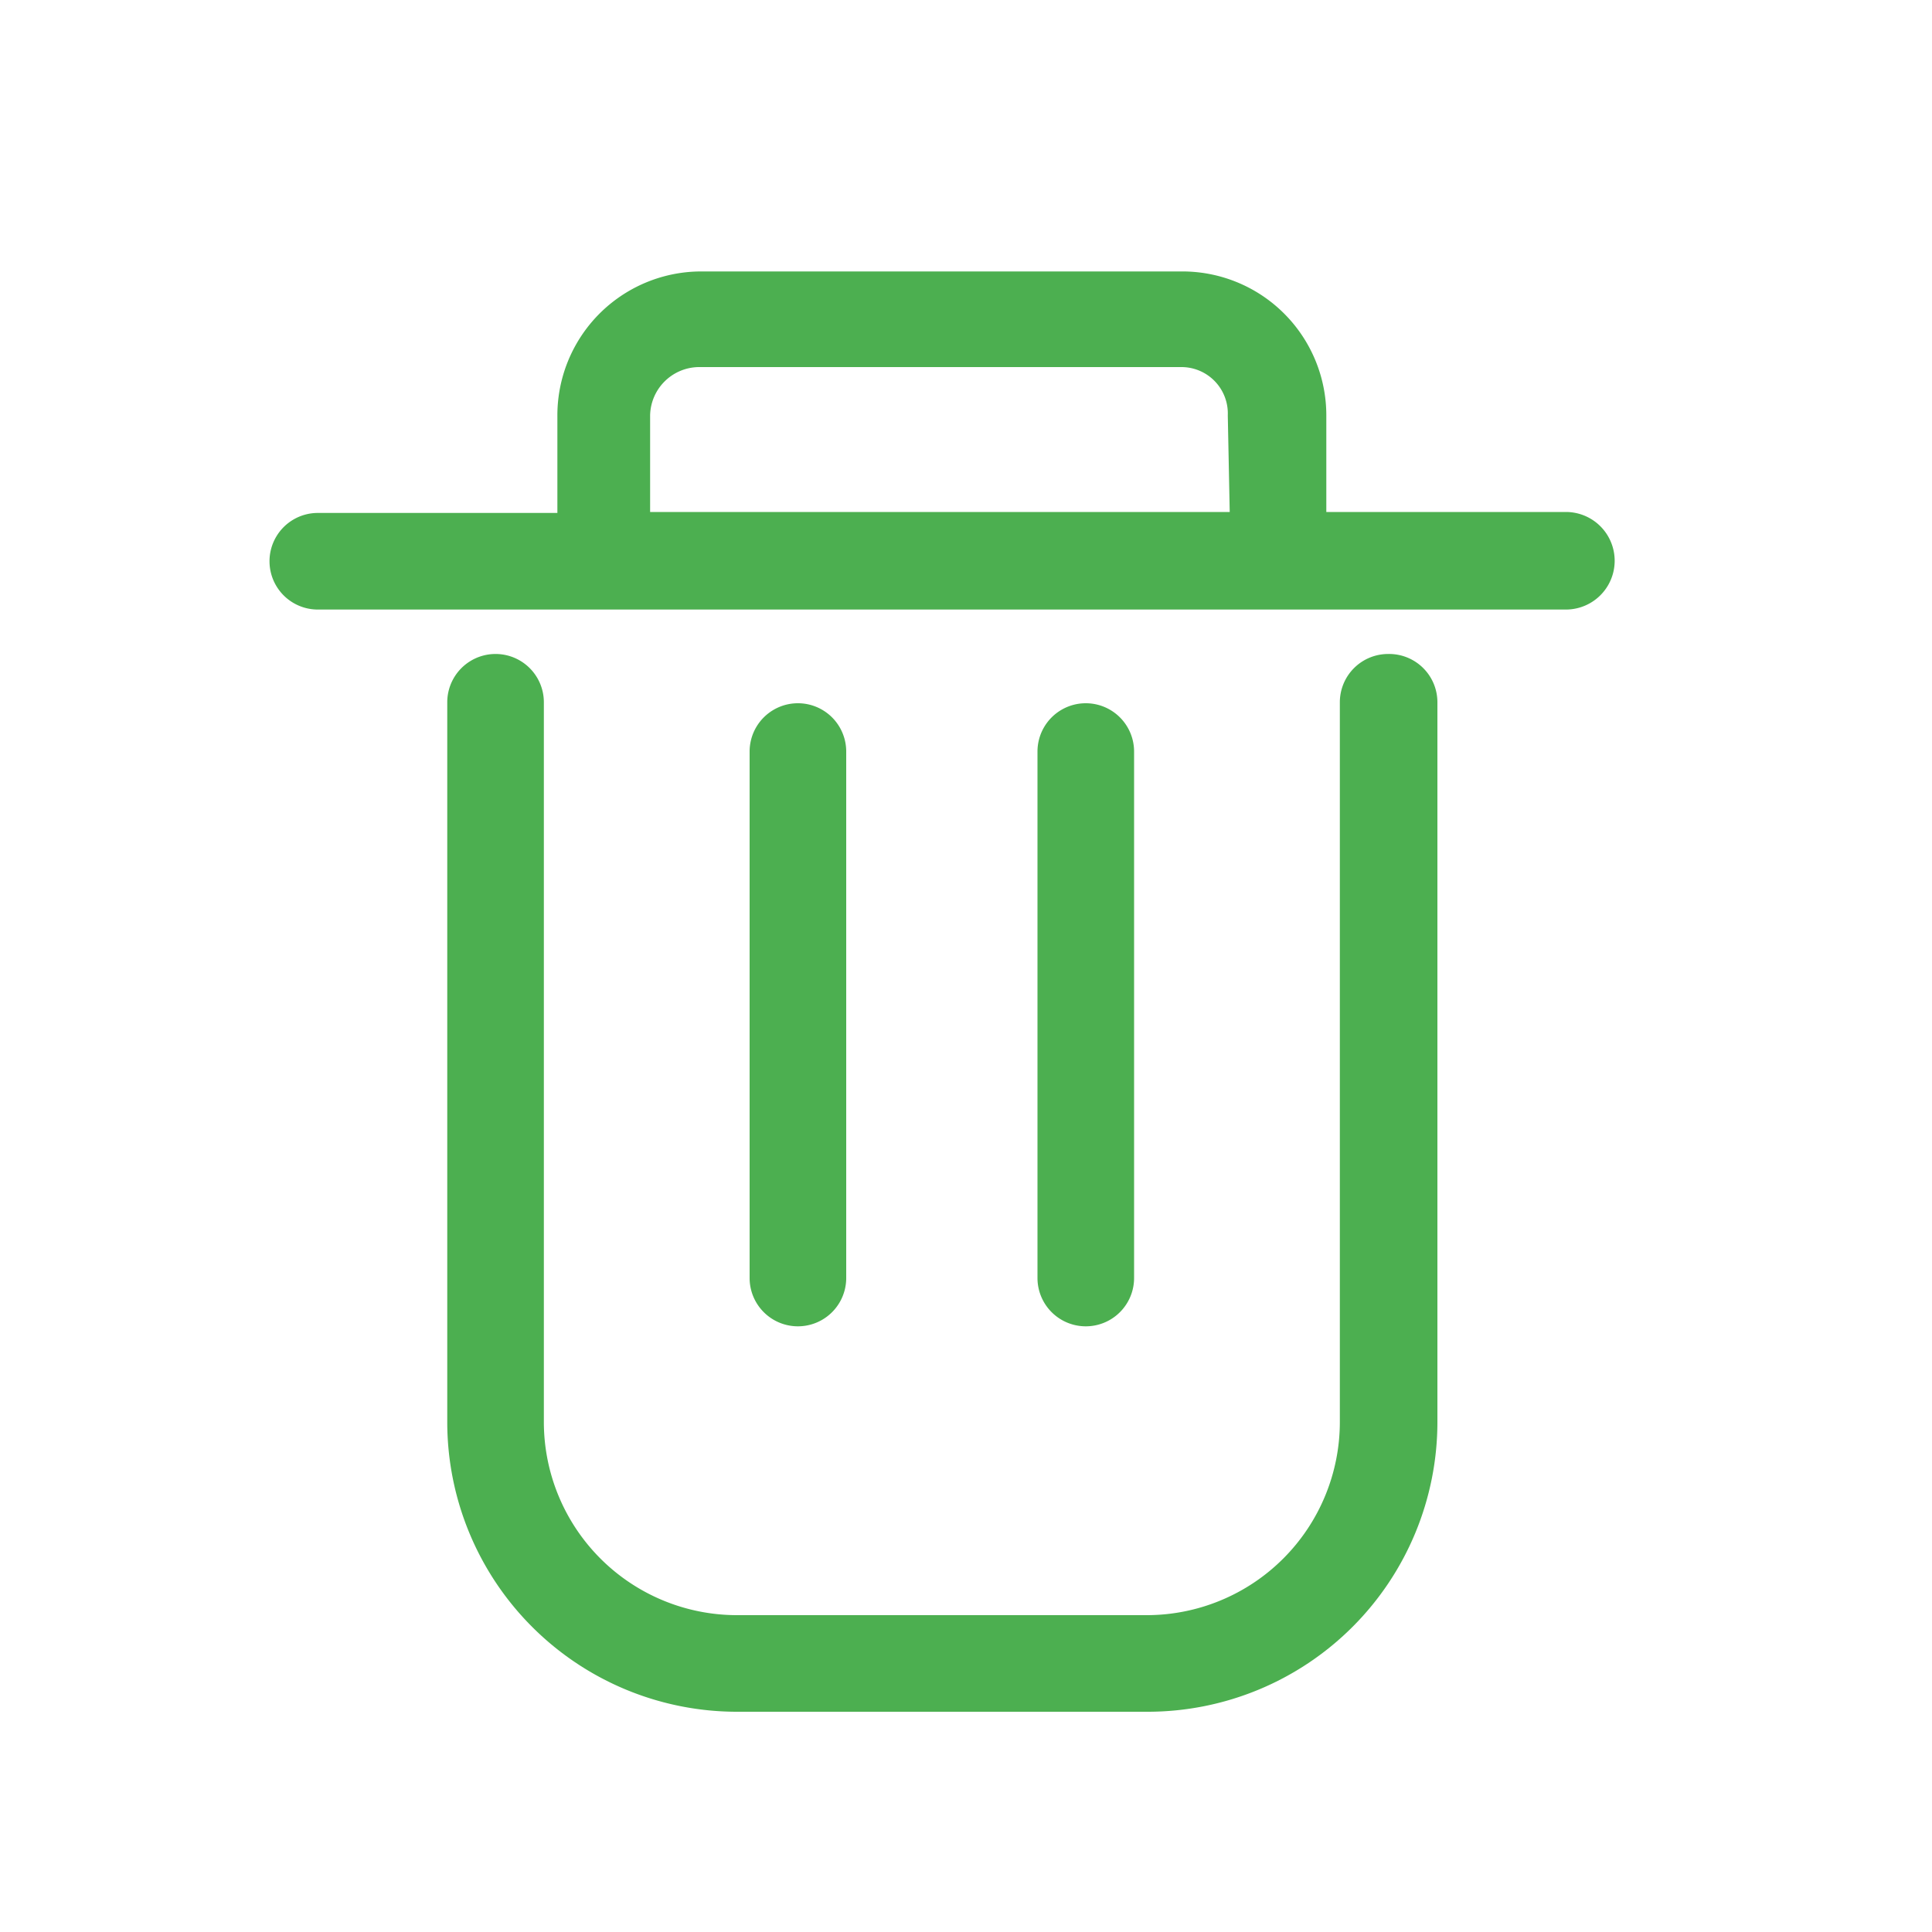 <?xml version="1.0" standalone="no"?><!DOCTYPE svg PUBLIC "-//W3C//DTD SVG 1.1//EN" "http://www.w3.org/Graphics/SVG/1.1/DTD/svg11.dtd"><svg t="1702373972065" class="icon" viewBox="0 0 1024 1024" version="1.1" xmlns="http://www.w3.org/2000/svg" p-id="3815" xmlns:xlink="http://www.w3.org/1999/xlink" width="200" height="200"><path d="M829.952 271.36h-126.976v-51.2a76.288 76.288 0 0 0-75.776-76.288h-256a76.288 76.288 0 0 0-75.776 76.8v51.2H168.448a25.6 25.6 0 0 0 0 51.2h661.504a25.6 25.6 0 0 0 0-51.712z m-178.176 0h-307.2v-51.2a26.112 26.112 0 0 1 25.6-25.6h256a24.576 24.576 0 0 1 24.576 25.6zM448.512 677.376V398.336a25.6 25.6 0 0 0-51.2 0v279.04a25.6 25.6 0 0 0 51.2 0zM601.088 677.376V398.336a25.6 25.6 0 0 0-51.2 0v279.04a25.6 25.6 0 0 0 51.2 0z" fill="#4caf50" p-id="3816"></path><path d="M735.744 346.624a25.6 25.6 0 0 0-25.6 25.6v381.44a102.4 102.4 0 0 1-102.4 102.4H390.656a102.4 102.4 0 0 1-102.4-102.4V372.224a25.6 25.6 0 0 0-51.2 0v381.44a153.6 153.6 0 0 0 153.6 153.6h217.6a153.6 153.6 0 0 0 153.6-153.6V372.224a25.6 25.6 0 0 0-26.112-25.6z" fill="#4caf50" p-id="3817"></path></svg>
